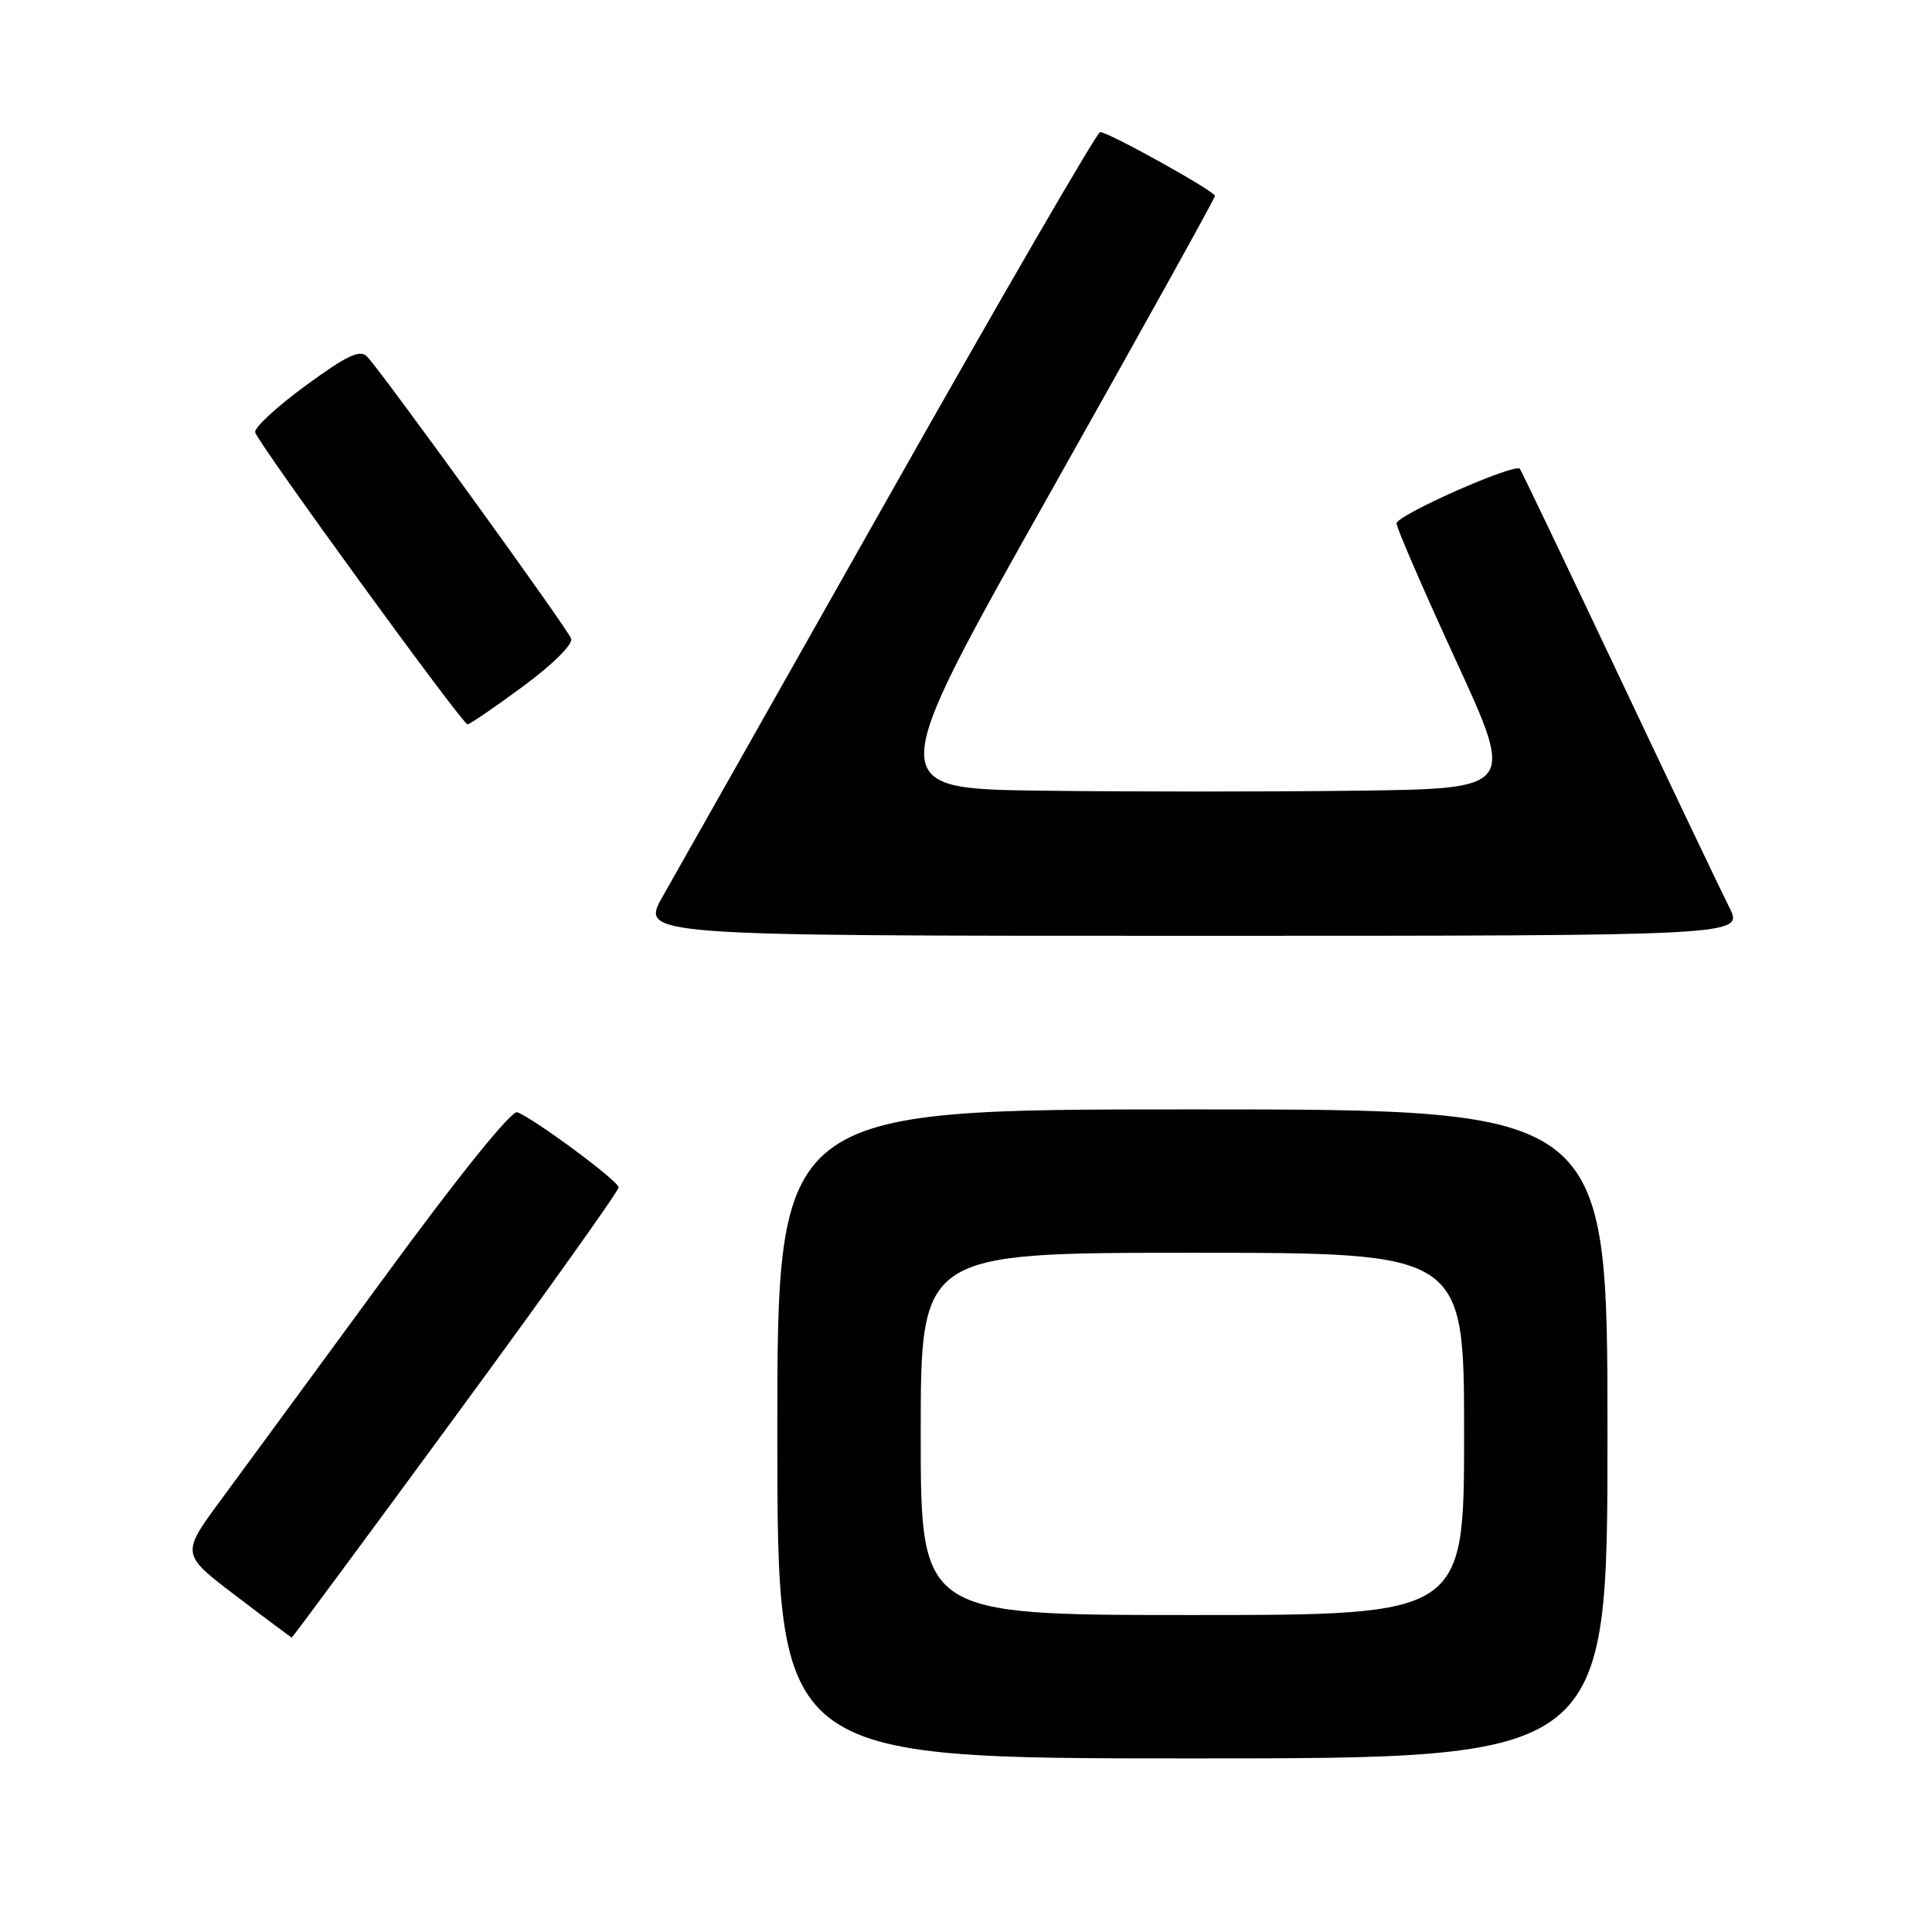 <?xml version="1.0" encoding="UTF-8" standalone="no"?>
<!DOCTYPE svg PUBLIC "-//W3C//DTD SVG 1.1//EN" "http://www.w3.org/Graphics/SVG/1.1/DTD/svg11.dtd" >
<svg xmlns="http://www.w3.org/2000/svg" xmlns:xlink="http://www.w3.org/1999/xlink" version="1.1" viewBox="0 0 256 256">
 <g >
 <path fill="currentColor"
d=" M 213.00 190.00 C 213.00 147.00 213.00 147.00 158.00 147.00 C 103.00 147.00 103.00 147.00 103.00 190.00 C 103.00 233.00 103.00 233.00 158.00 233.00 C 213.00 233.00 213.00 233.00 213.00 190.00 Z  M 60.41 187.58 C 72.29 171.40 81.99 157.79 81.97 157.33 C 81.95 156.49 70.85 148.26 68.54 147.38 C 67.79 147.09 60.78 155.78 50.96 169.20 C 41.97 181.46 32.23 194.74 29.30 198.71 C 23.98 205.92 23.98 205.92 31.24 211.44 C 35.23 214.48 38.57 216.97 38.66 216.98 C 38.75 216.99 48.54 203.76 60.41 187.58 Z  M 229.15 120.25 C 228.11 118.19 221.51 104.35 214.49 89.50 C 207.46 74.65 201.57 62.33 201.39 62.12 C 200.72 61.32 185.00 68.29 185.05 69.36 C 185.07 69.99 188.61 78.15 192.91 87.50 C 200.73 104.50 200.73 104.50 179.87 104.77 C 168.39 104.92 149.57 104.92 138.05 104.77 C 117.09 104.50 117.09 104.50 139.04 65.50 C 151.11 44.05 160.99 26.26 160.99 25.96 C 161.00 25.35 146.89 17.50 145.77 17.50 C 145.37 17.50 132.84 39.10 117.93 65.50 C 103.02 91.90 89.47 115.86 87.83 118.75 C 84.85 124.00 84.85 124.00 157.95 124.00 C 231.04 124.00 231.04 124.00 229.15 120.25 Z  M 69.33 90.93 C 73.26 88.03 75.96 85.35 75.68 84.62 C 75.14 83.19 50.54 49.20 48.65 47.26 C 47.69 46.27 46.00 47.07 40.47 51.12 C 36.64 53.92 33.64 56.70 33.81 57.29 C 34.26 58.83 61.29 96.00 61.95 95.98 C 62.25 95.98 65.58 93.70 69.33 90.93 Z  M 122.00 190.00 C 122.00 166.00 122.00 166.00 158.00 166.00 C 194.00 166.00 194.00 166.00 194.00 190.00 C 194.00 214.00 194.00 214.00 158.00 214.00 C 122.00 214.00 122.00 214.00 122.00 190.00 Z "/>
</g>
</svg>